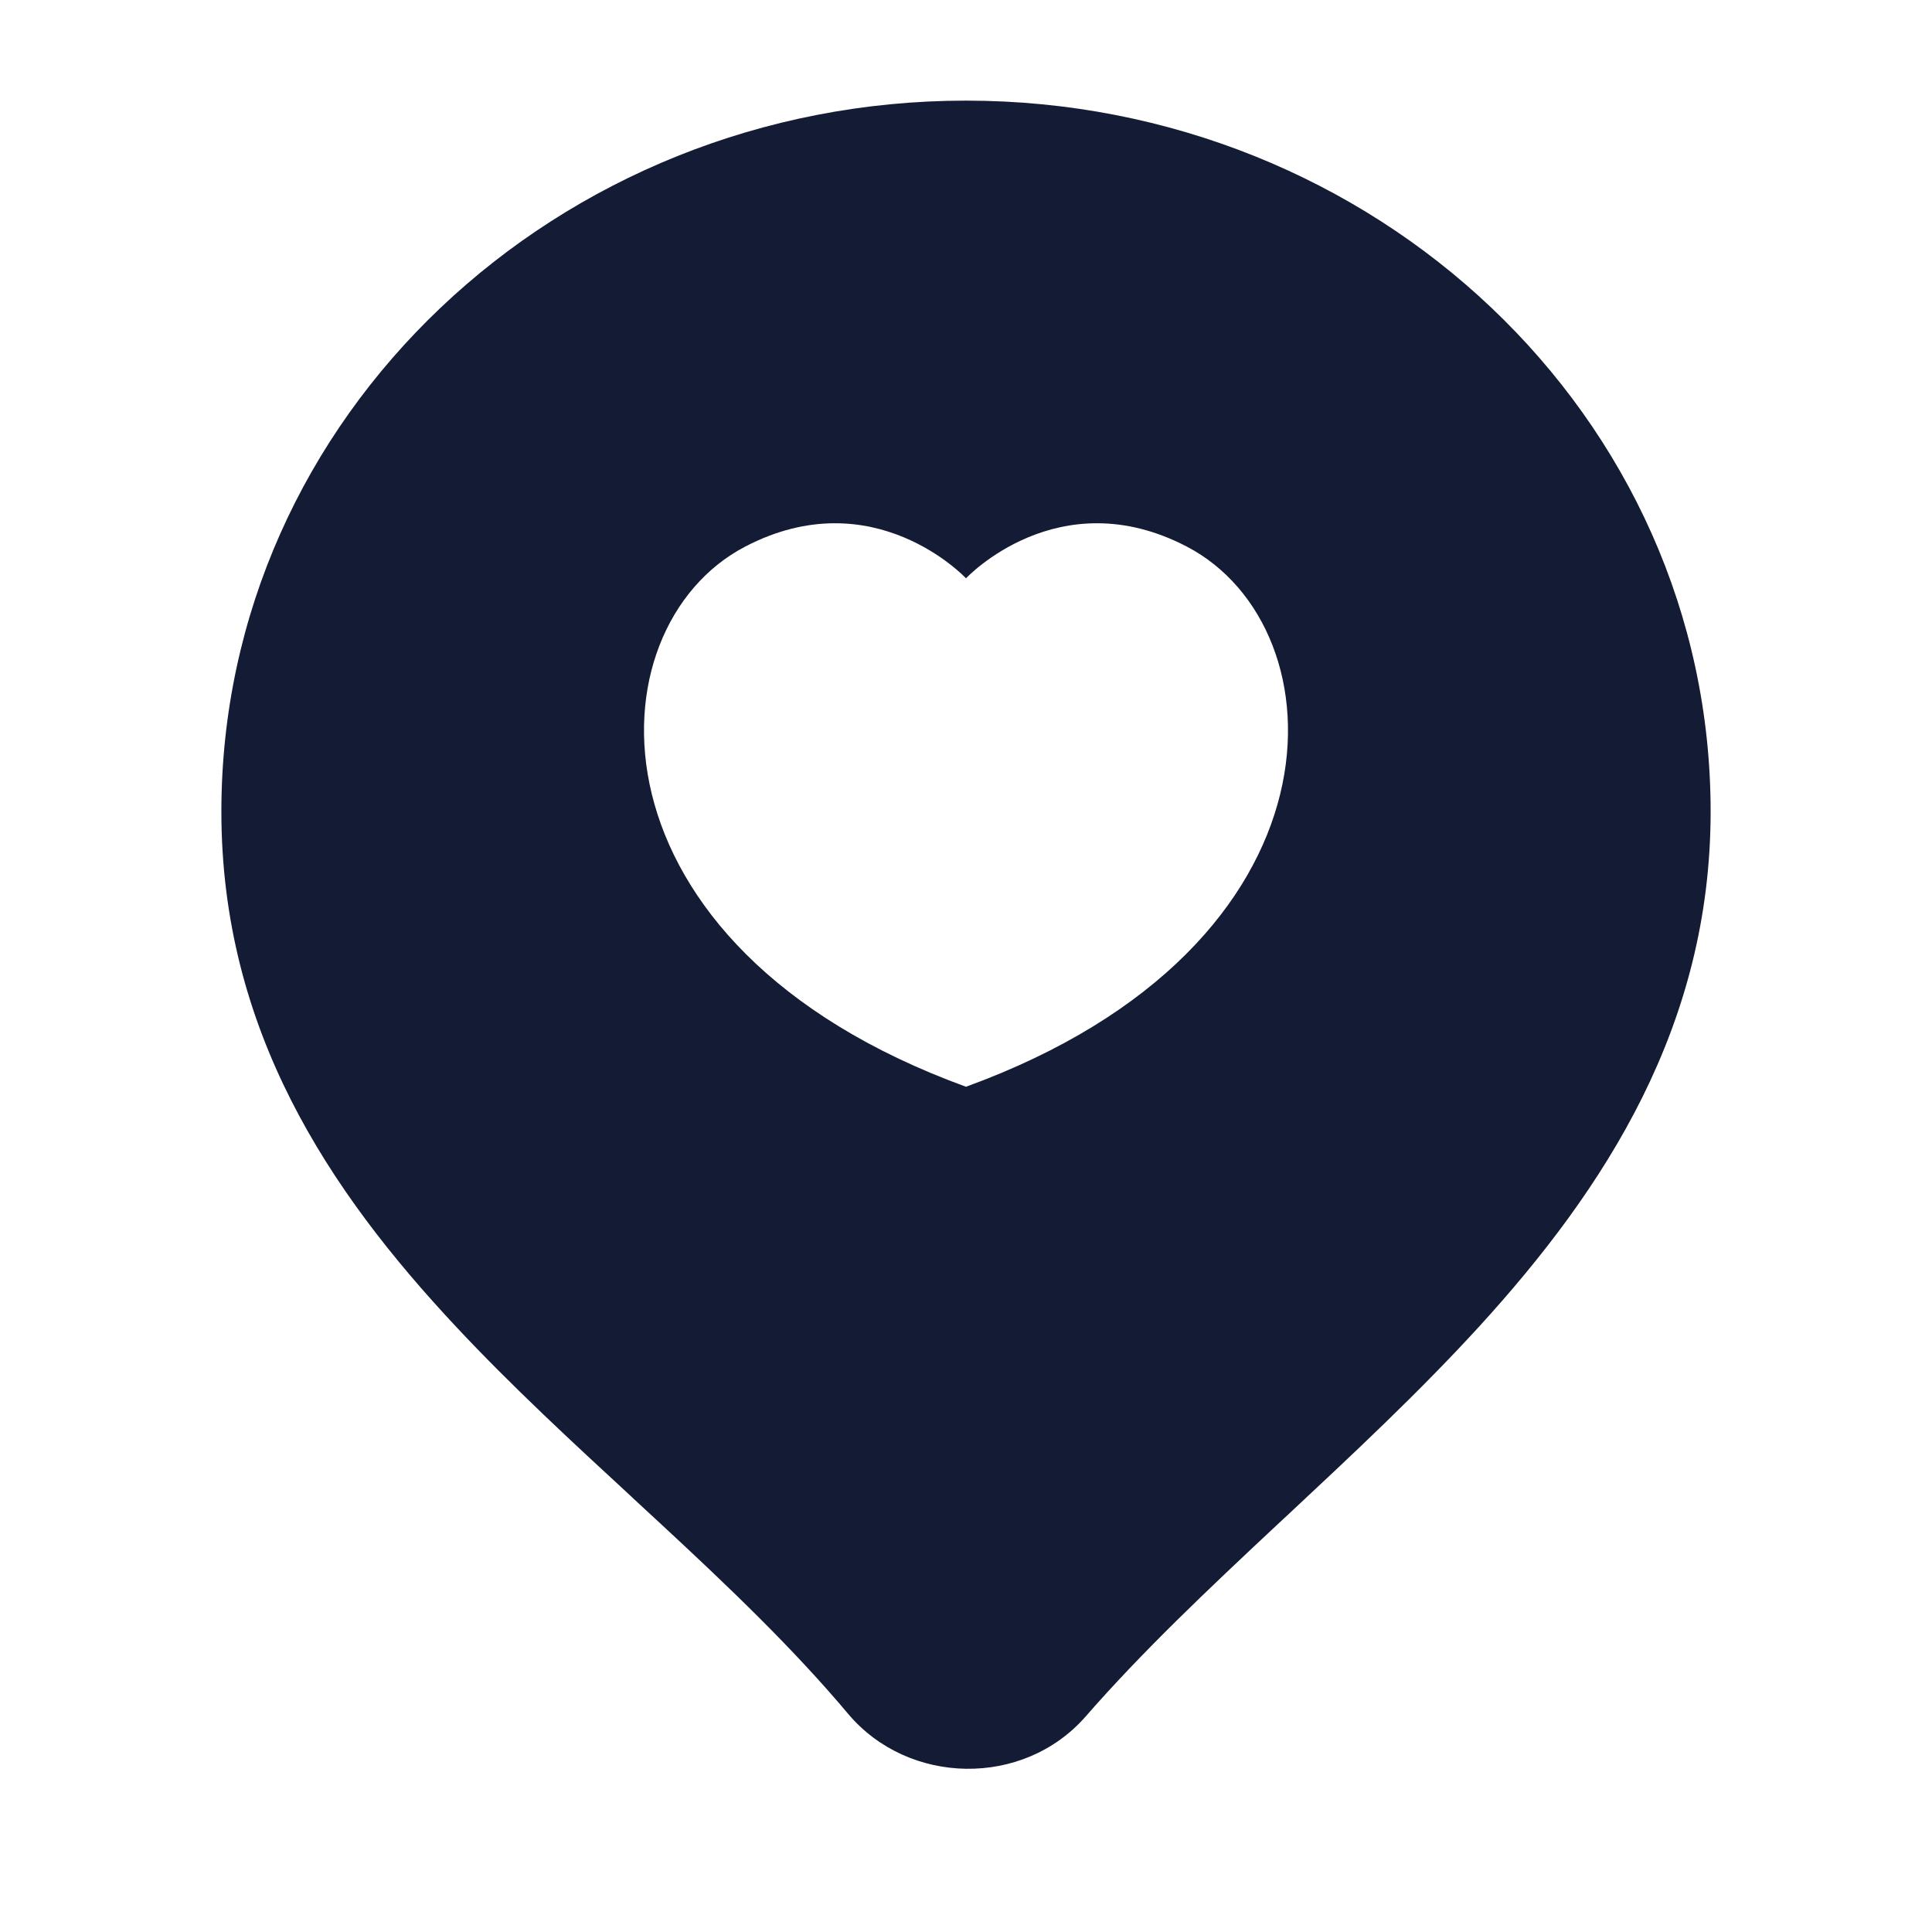<svg width="24" height="24" viewBox="0 0 24 24" fill="none" xmlns="http://www.w3.org/2000/svg">
<path fill-rule="evenodd" clip-rule="evenodd" d="M12 1.25C6.928 1.25 2.75 5.168 2.75 10.081C2.75 12.788 4.077 14.787 5.674 16.49C6.358 17.221 7.112 17.917 7.845 18.593L7.845 18.593L7.845 18.594C7.961 18.701 8.077 18.808 8.191 18.914C9.04 19.7 9.846 20.469 10.535 21.289C11.284 22.18 12.711 22.209 13.486 21.323C14.193 20.513 15.008 19.743 15.859 18.947L16.015 18.802C16.809 18.06 17.629 17.294 18.368 16.486C19.948 14.757 21.25 12.737 21.25 10.081C21.25 5.168 17.072 1.25 12 1.25ZM12 7.184C12 7.184 13.146 5.957 14.743 6.79C16.677 7.798 16.816 11.747 12 13.5C7.184 11.747 7.323 7.798 9.257 6.79C10.854 5.957 12 7.184 12 7.184Z" fill="#141B34"/>
</svg>
